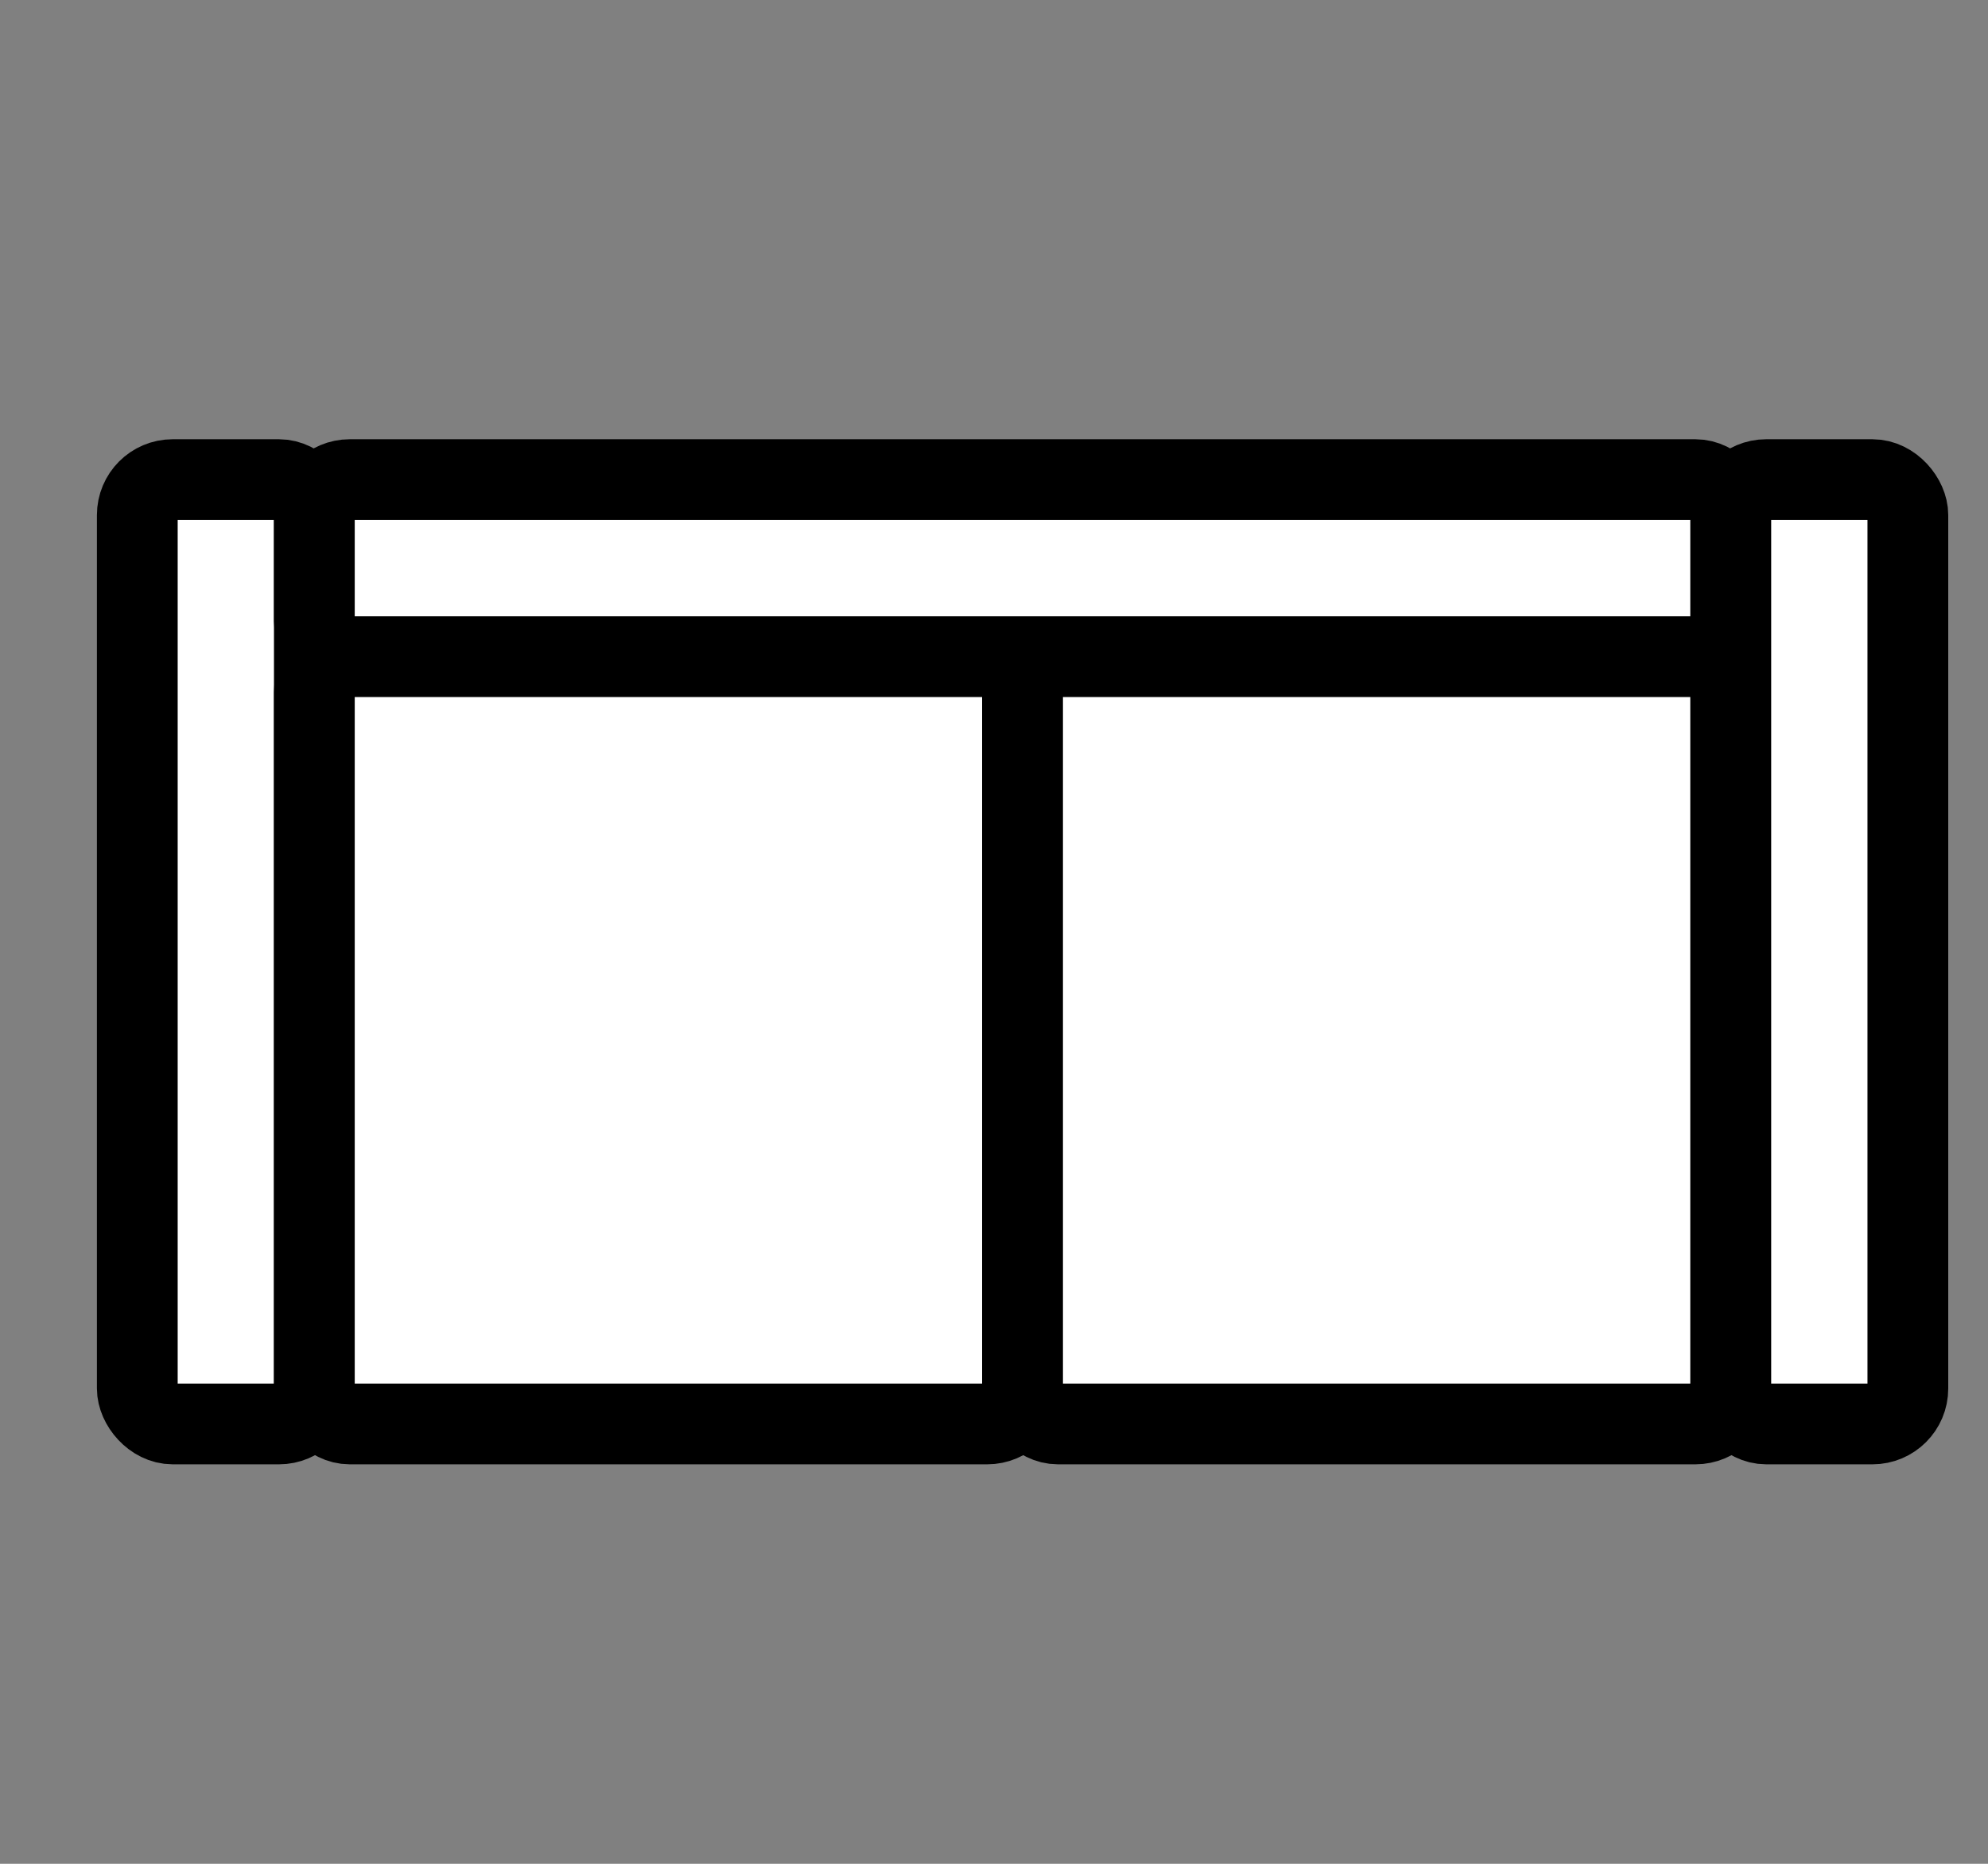 <svg xmlns="http://www.w3.org/2000/svg" width="32" height="30" viewBox="0 0 32 30"><rect x="0" y="0" width="32" height="30" fill="#808080" stroke="none"/><g><g/><g><g transform="translate(0.5,0.5)" style="visibility: visible;"><rect x="3.61" y="9.12" width="24.7" height="1.9" fill="#ffffff" stroke="#000000" stroke-width="1.3" pointer-events="all"/><rect x="1.71" y="7.22" width="2.85" height="15.2" rx="0.57" ry="0.57" fill="#ffffff" stroke="#000000" stroke-width="1.3" pointer-events="all"/><rect x="4.56" y="7.22" width="22.8" height="2.85" rx="0.57" ry="0.57" fill="#ffffff" stroke="#000000" stroke-width="1.3" pointer-events="all"/><rect x="4.56" y="10.07" width="11.4" height="12.35" rx="0.57" ry="0.57" fill="#ffffff" stroke="#000000" stroke-width="1.3" pointer-events="all"/><rect x="15.96" y="10.07" width="11.4" height="12.35" rx="0.57" ry="0.57" fill="#ffffff" stroke="#000000" stroke-width="1.3" pointer-events="all"/><rect x="27.36" y="7.22" width="2.85" height="15.2" rx="0.57" ry="0.57" fill="#ffffff" stroke="#000000" stroke-width="1.3" pointer-events="all"/></g></g><g/><g/></g></svg>